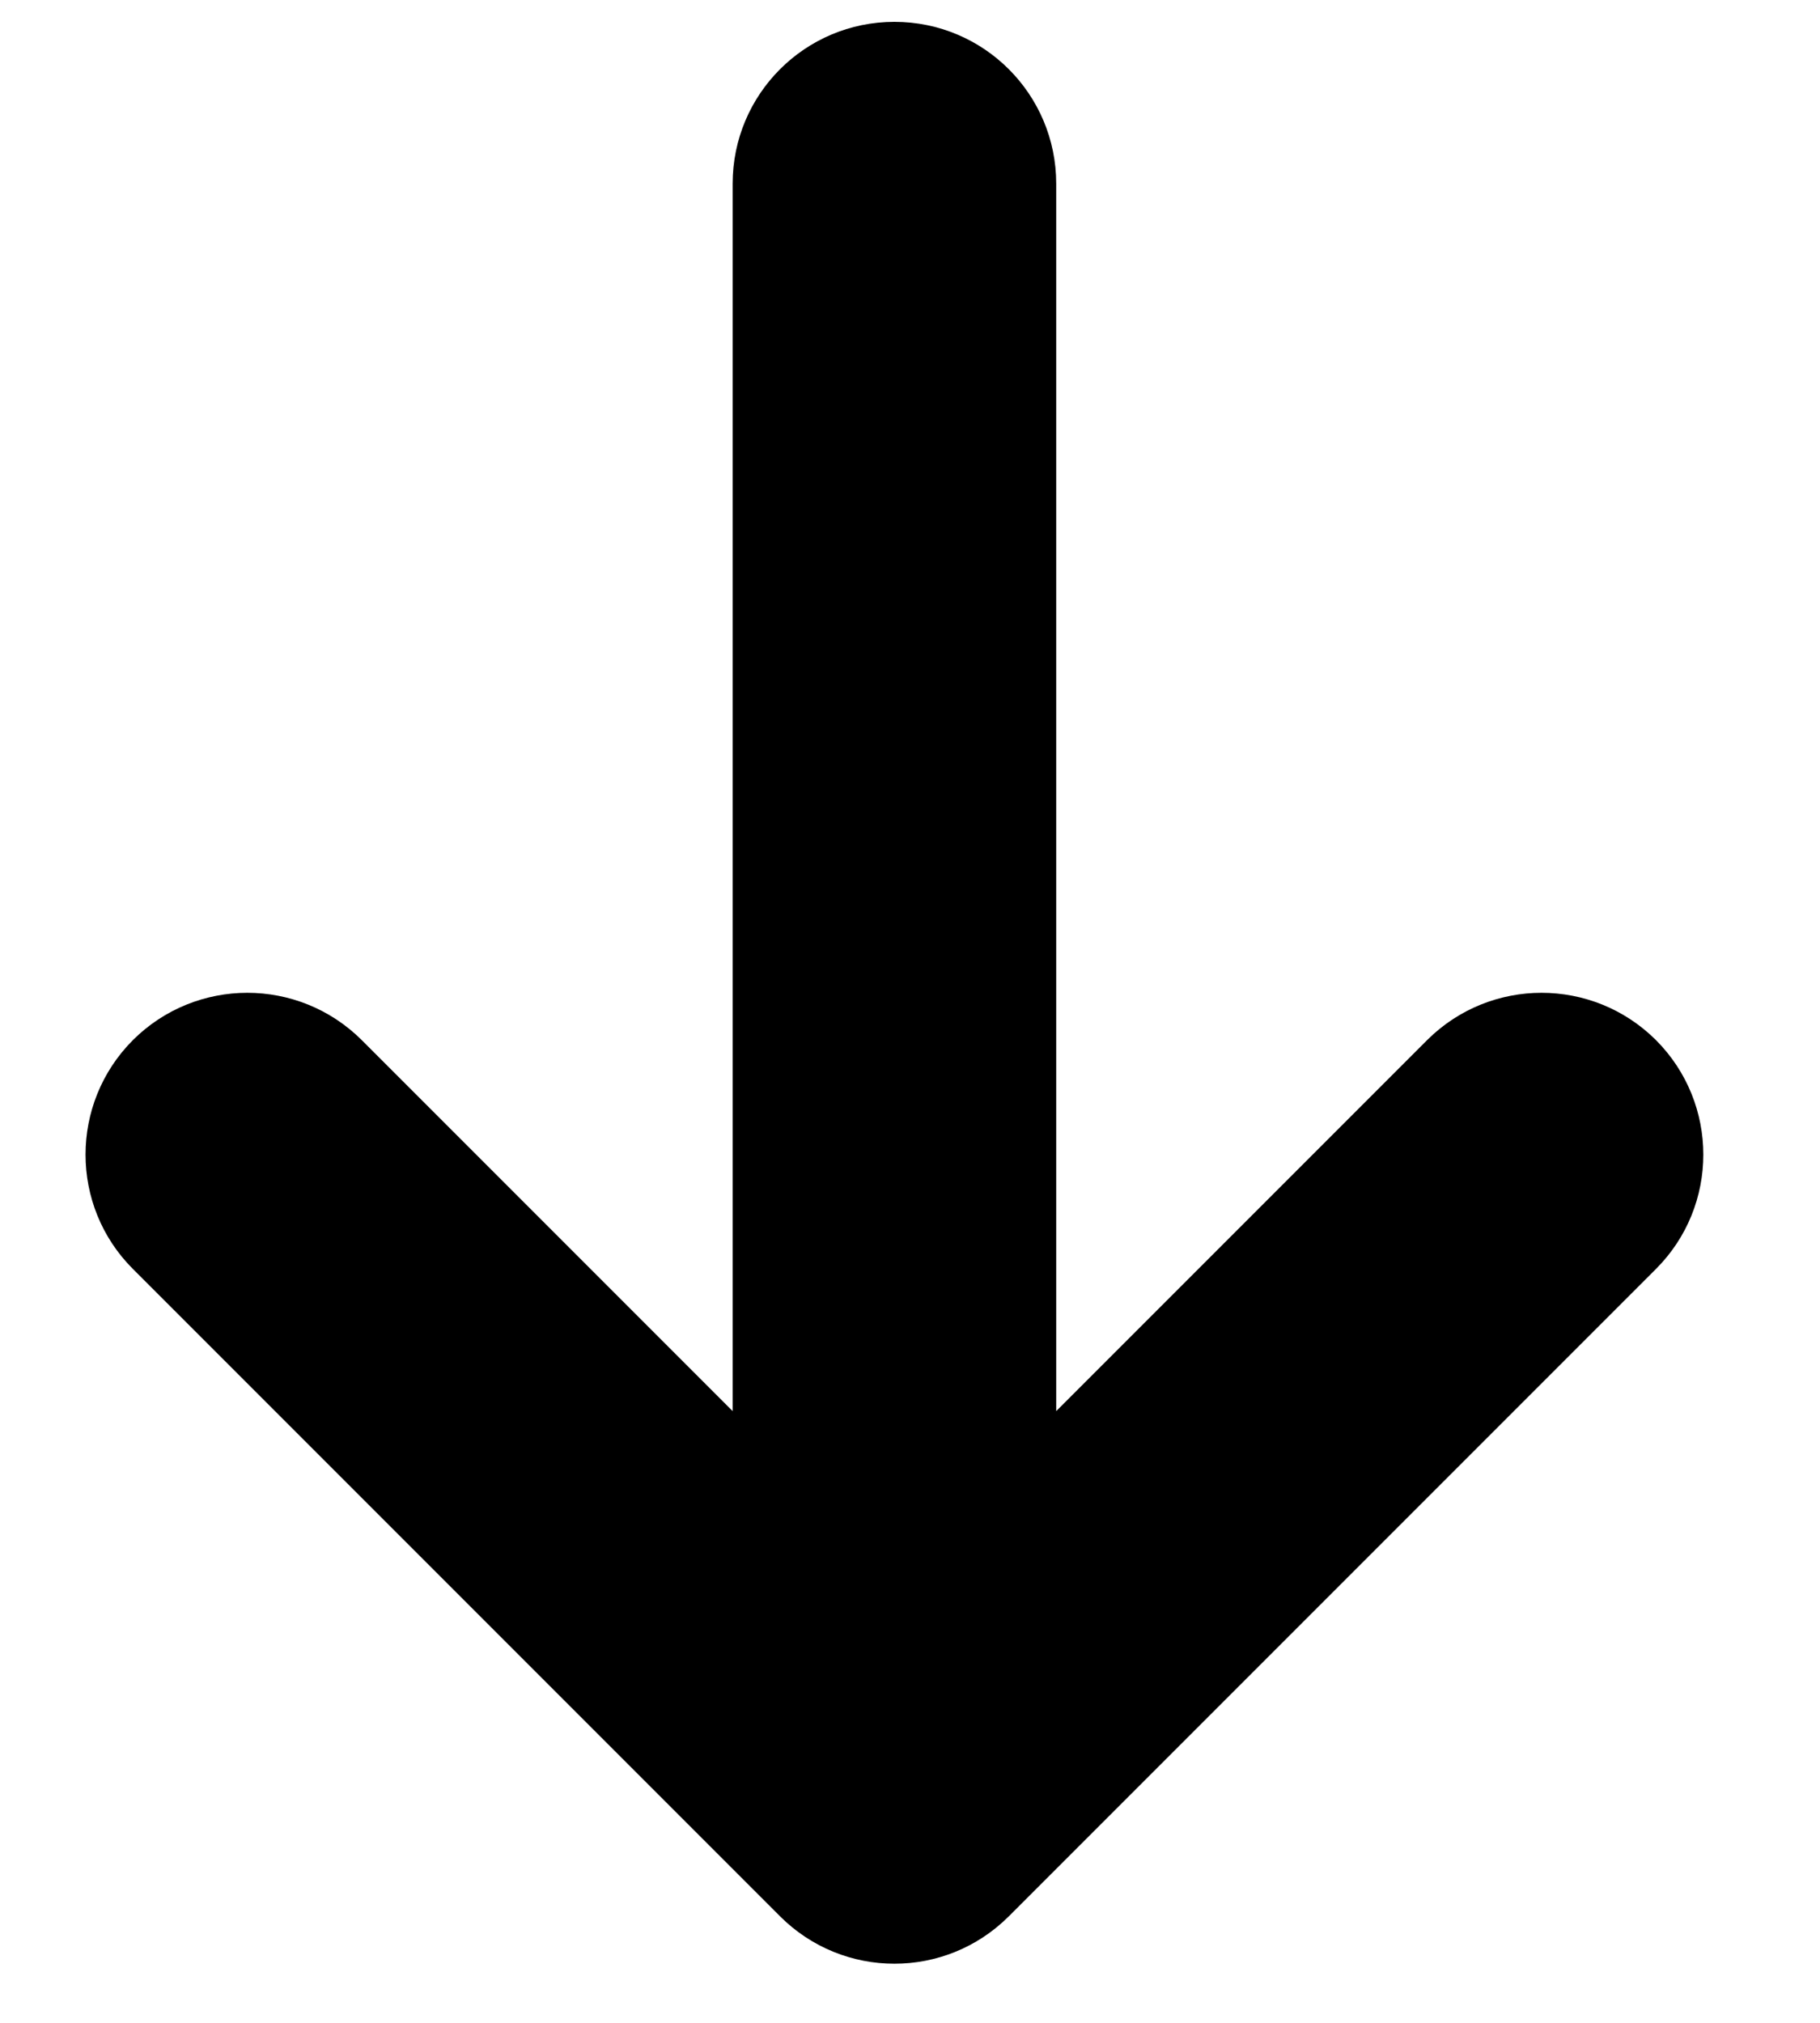 <svg width="9" height="10" viewBox="0 0 9 10" fill="none" xmlns="http://www.w3.org/2000/svg">
<path fill-rule="evenodd" clip-rule="evenodd" d="M8.189 5.142C8.501 5.455 8.501 5.961 8.189 6.273L4.989 9.473C4.676 9.786 4.17 9.786 3.857 9.473L0.657 6.273C0.345 5.961 0.345 5.455 0.657 5.142C0.97 4.83 1.476 4.83 1.789 5.142L3.623 6.976V0.908C3.623 0.466 3.981 0.108 4.423 0.108C4.865 0.108 5.223 0.466 5.223 0.908L5.223 6.976L7.057 5.142C7.37 4.83 7.876 4.83 8.189 5.142Z" fill="black"/>
</svg>
